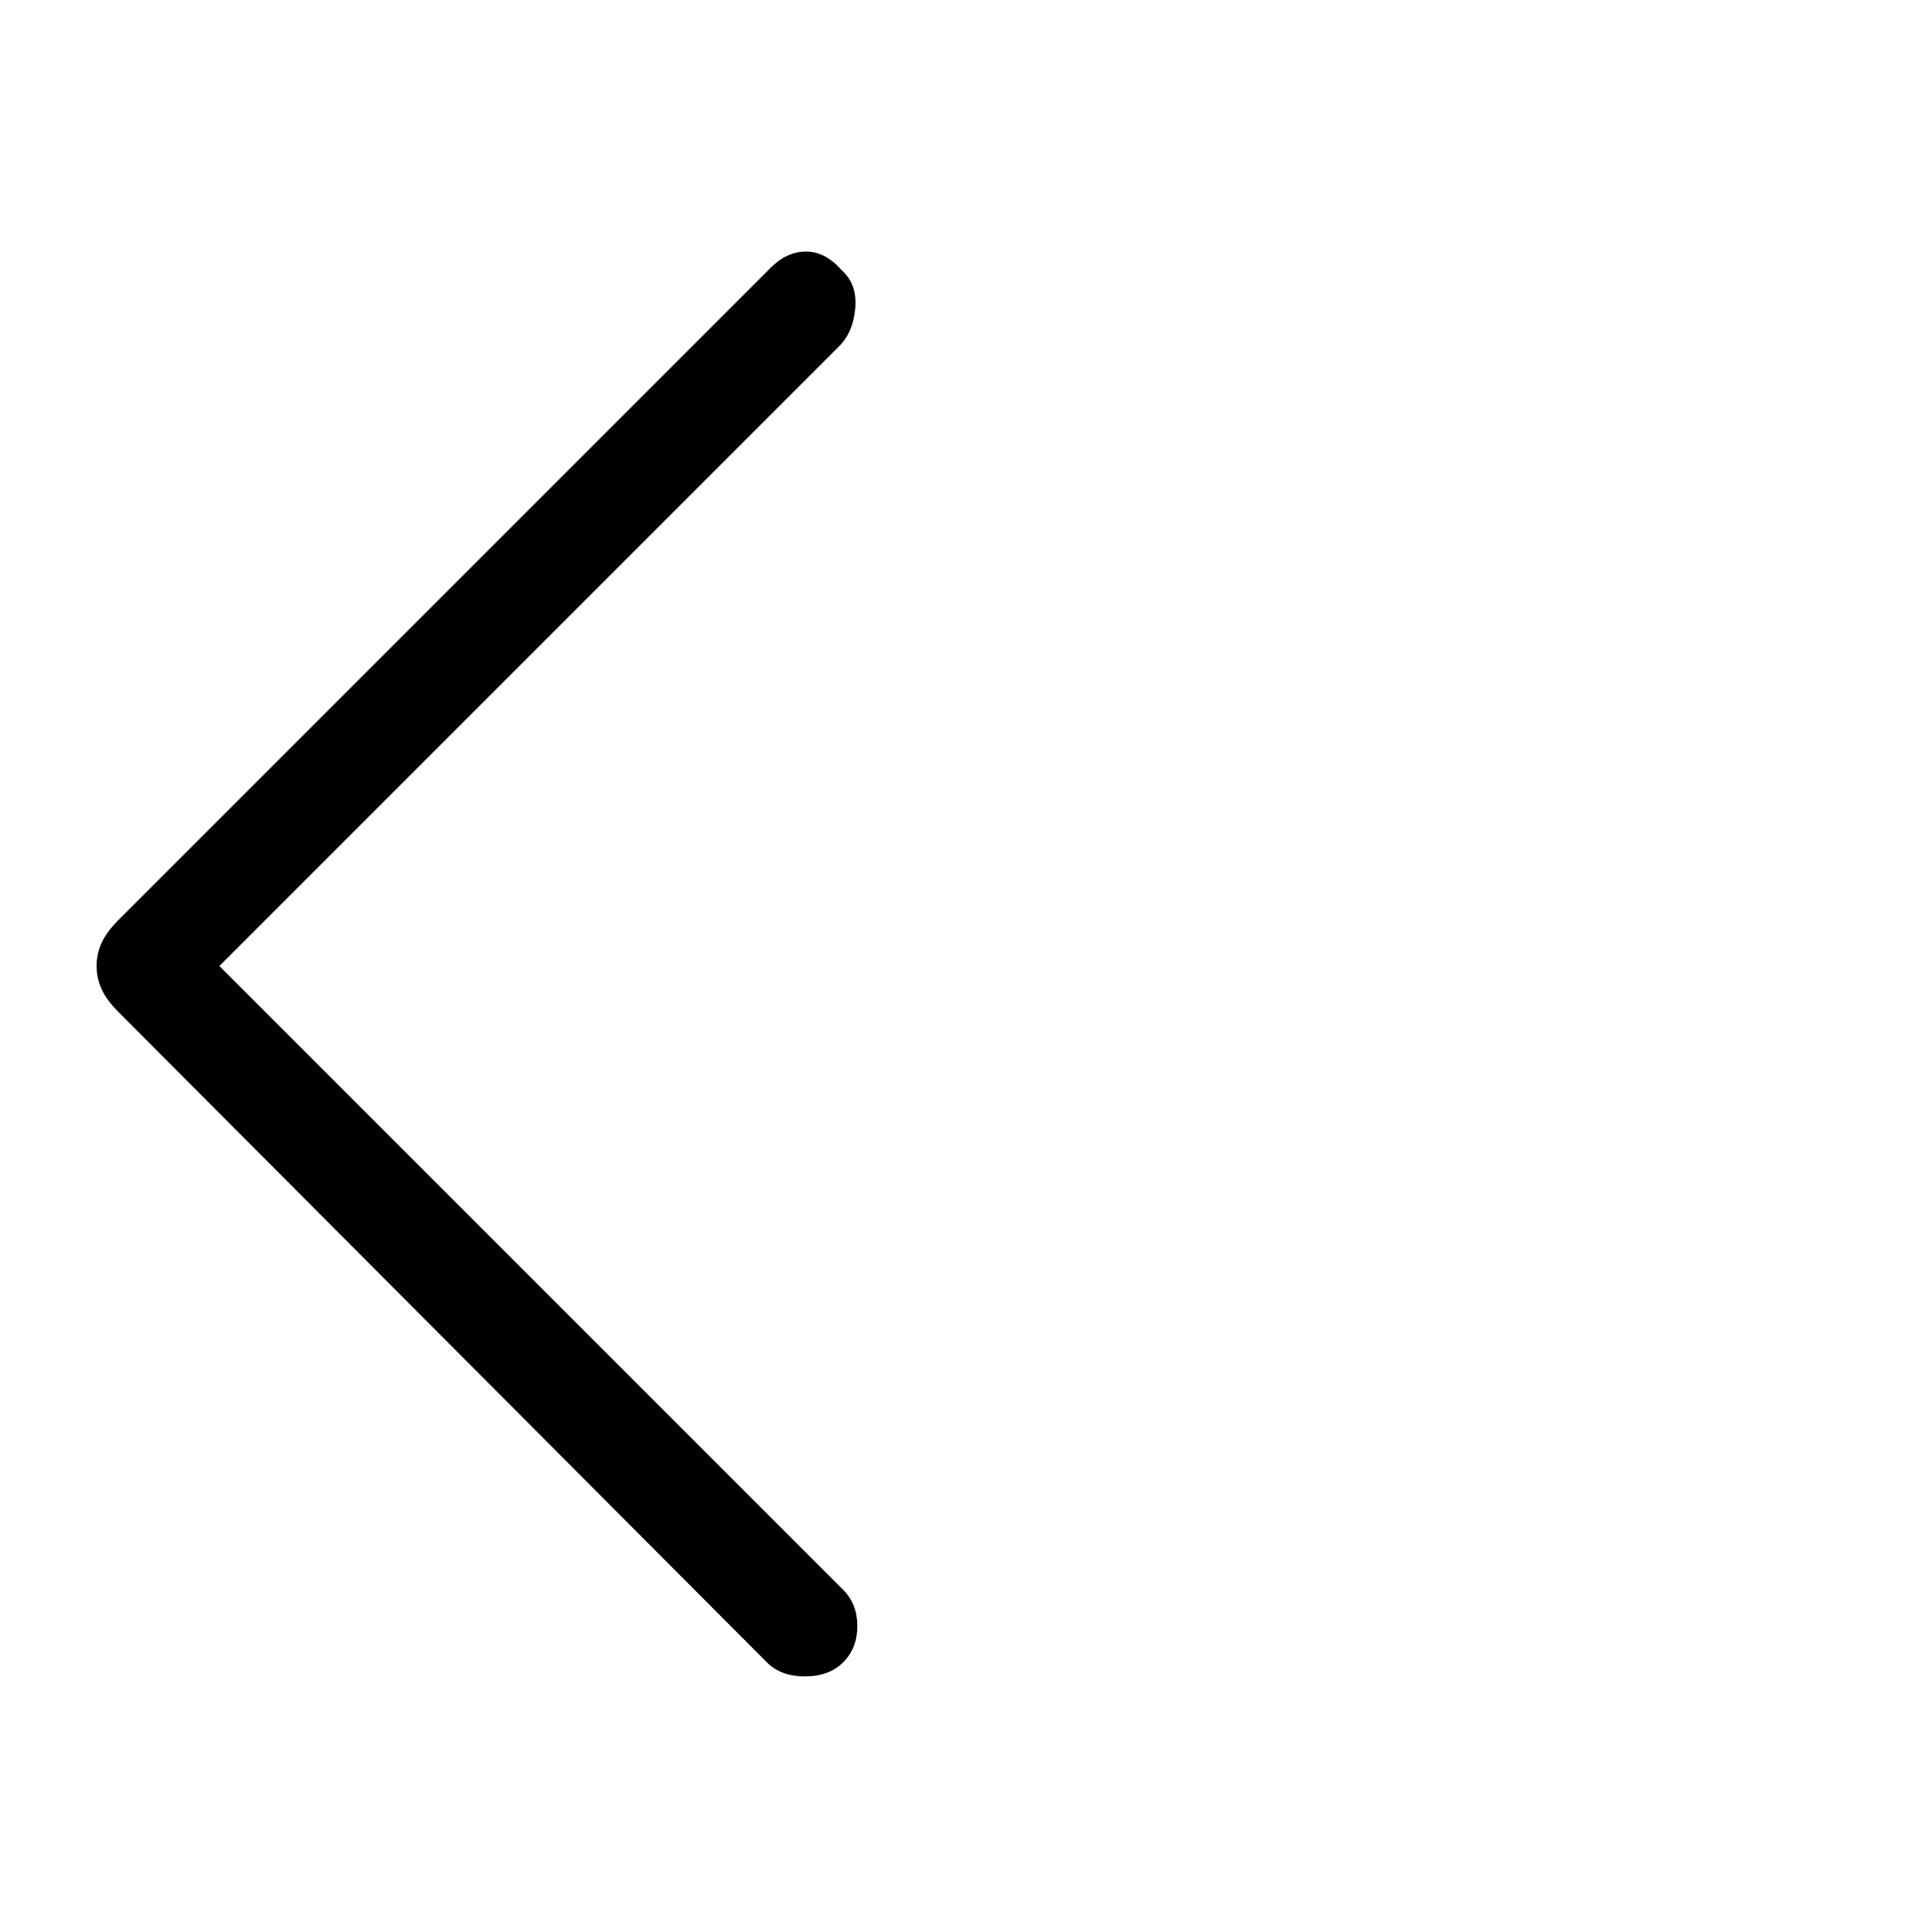 <svg xmlns="http://www.w3.org/2000/svg" height="20" width="20"><path d="m7.938 17.208-6.709-6.729q-.125-.125-.177-.239Q1 10.125 1 10q0-.125.052-.24.052-.114.177-.239l6.75-6.75q.167-.167.365-.167.198 0 .364.188.167.146.146.396-.021.25-.166.395L2.271 10l6.458 6.458q.146.146.146.375t-.146.375q-.146.146-.396.146t-.395-.146Z"/></svg>